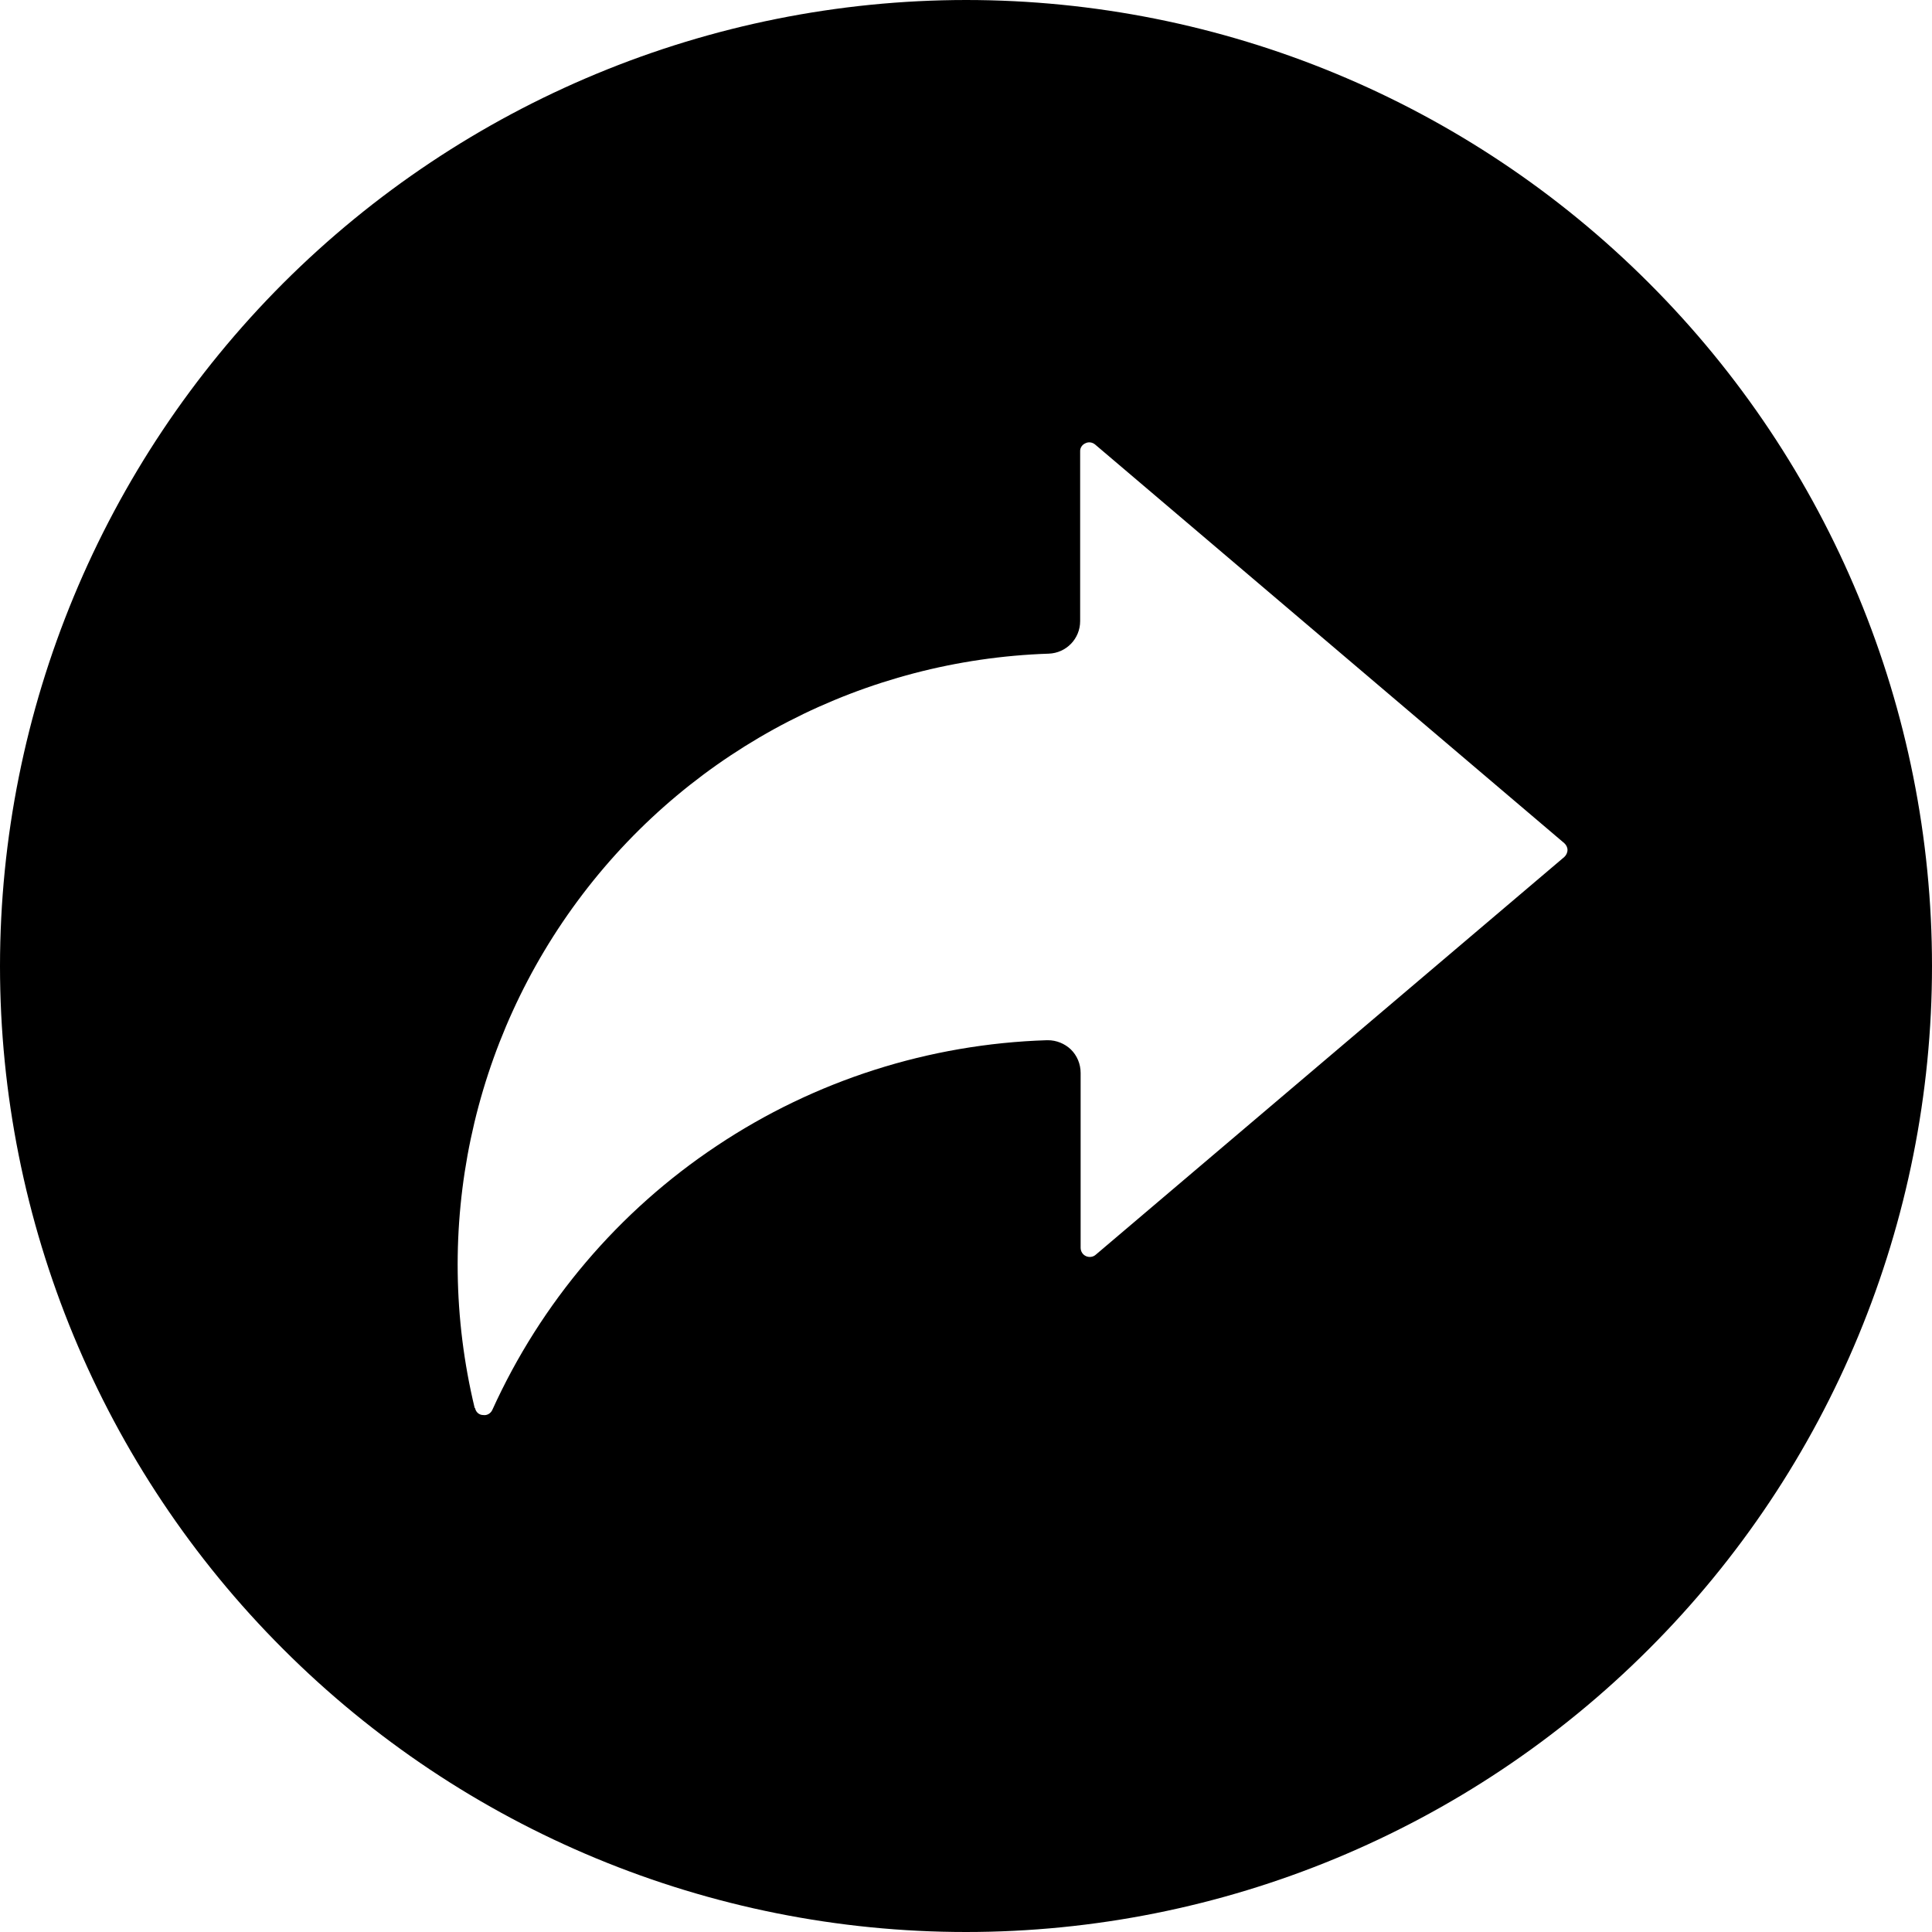 <svg width="12" height="12" viewBox="0 0 12 12" fill="none" xmlns="http://www.w3.org/2000/svg">
<path d="M6 0C7.591 0 9.117 0.632 10.242 1.758C11.368 2.883 12 4.409 12 6C12 7.591 11.368 9.117 10.242 10.242C9.117 11.368 7.591 12 6 12C4.409 12 2.883 11.368 1.758 10.242C0.632 9.117 0 7.591 0 6C0.001 4.409 0.635 2.884 1.759 1.759C2.884 0.635 4.409 0.001 6 0ZM2.951 8.747C2.956 8.771 2.976 8.789 3.001 8.789C3.025 8.793 3.048 8.779 3.058 8.757C3.36 8.091 3.843 7.522 4.452 7.117C5.06 6.711 5.771 6.484 6.502 6.461H6.509C6.562 6.461 6.613 6.482 6.651 6.518C6.69 6.556 6.712 6.609 6.712 6.664V7.75C6.712 7.773 6.725 7.793 6.745 7.802C6.765 7.811 6.789 7.808 6.805 7.794L9.716 5.323C9.728 5.312 9.736 5.296 9.736 5.279C9.736 5.263 9.728 5.248 9.716 5.237L6.802 2.761C6.785 2.747 6.762 2.743 6.742 2.753C6.721 2.762 6.708 2.782 6.709 2.804V3.858C6.709 3.967 6.623 4.056 6.514 4.06C5.373 4.098 4.31 4.646 3.619 5.554C2.927 6.463 2.681 7.634 2.948 8.744L2.951 8.747Z" fill="black"/>
</svg>
